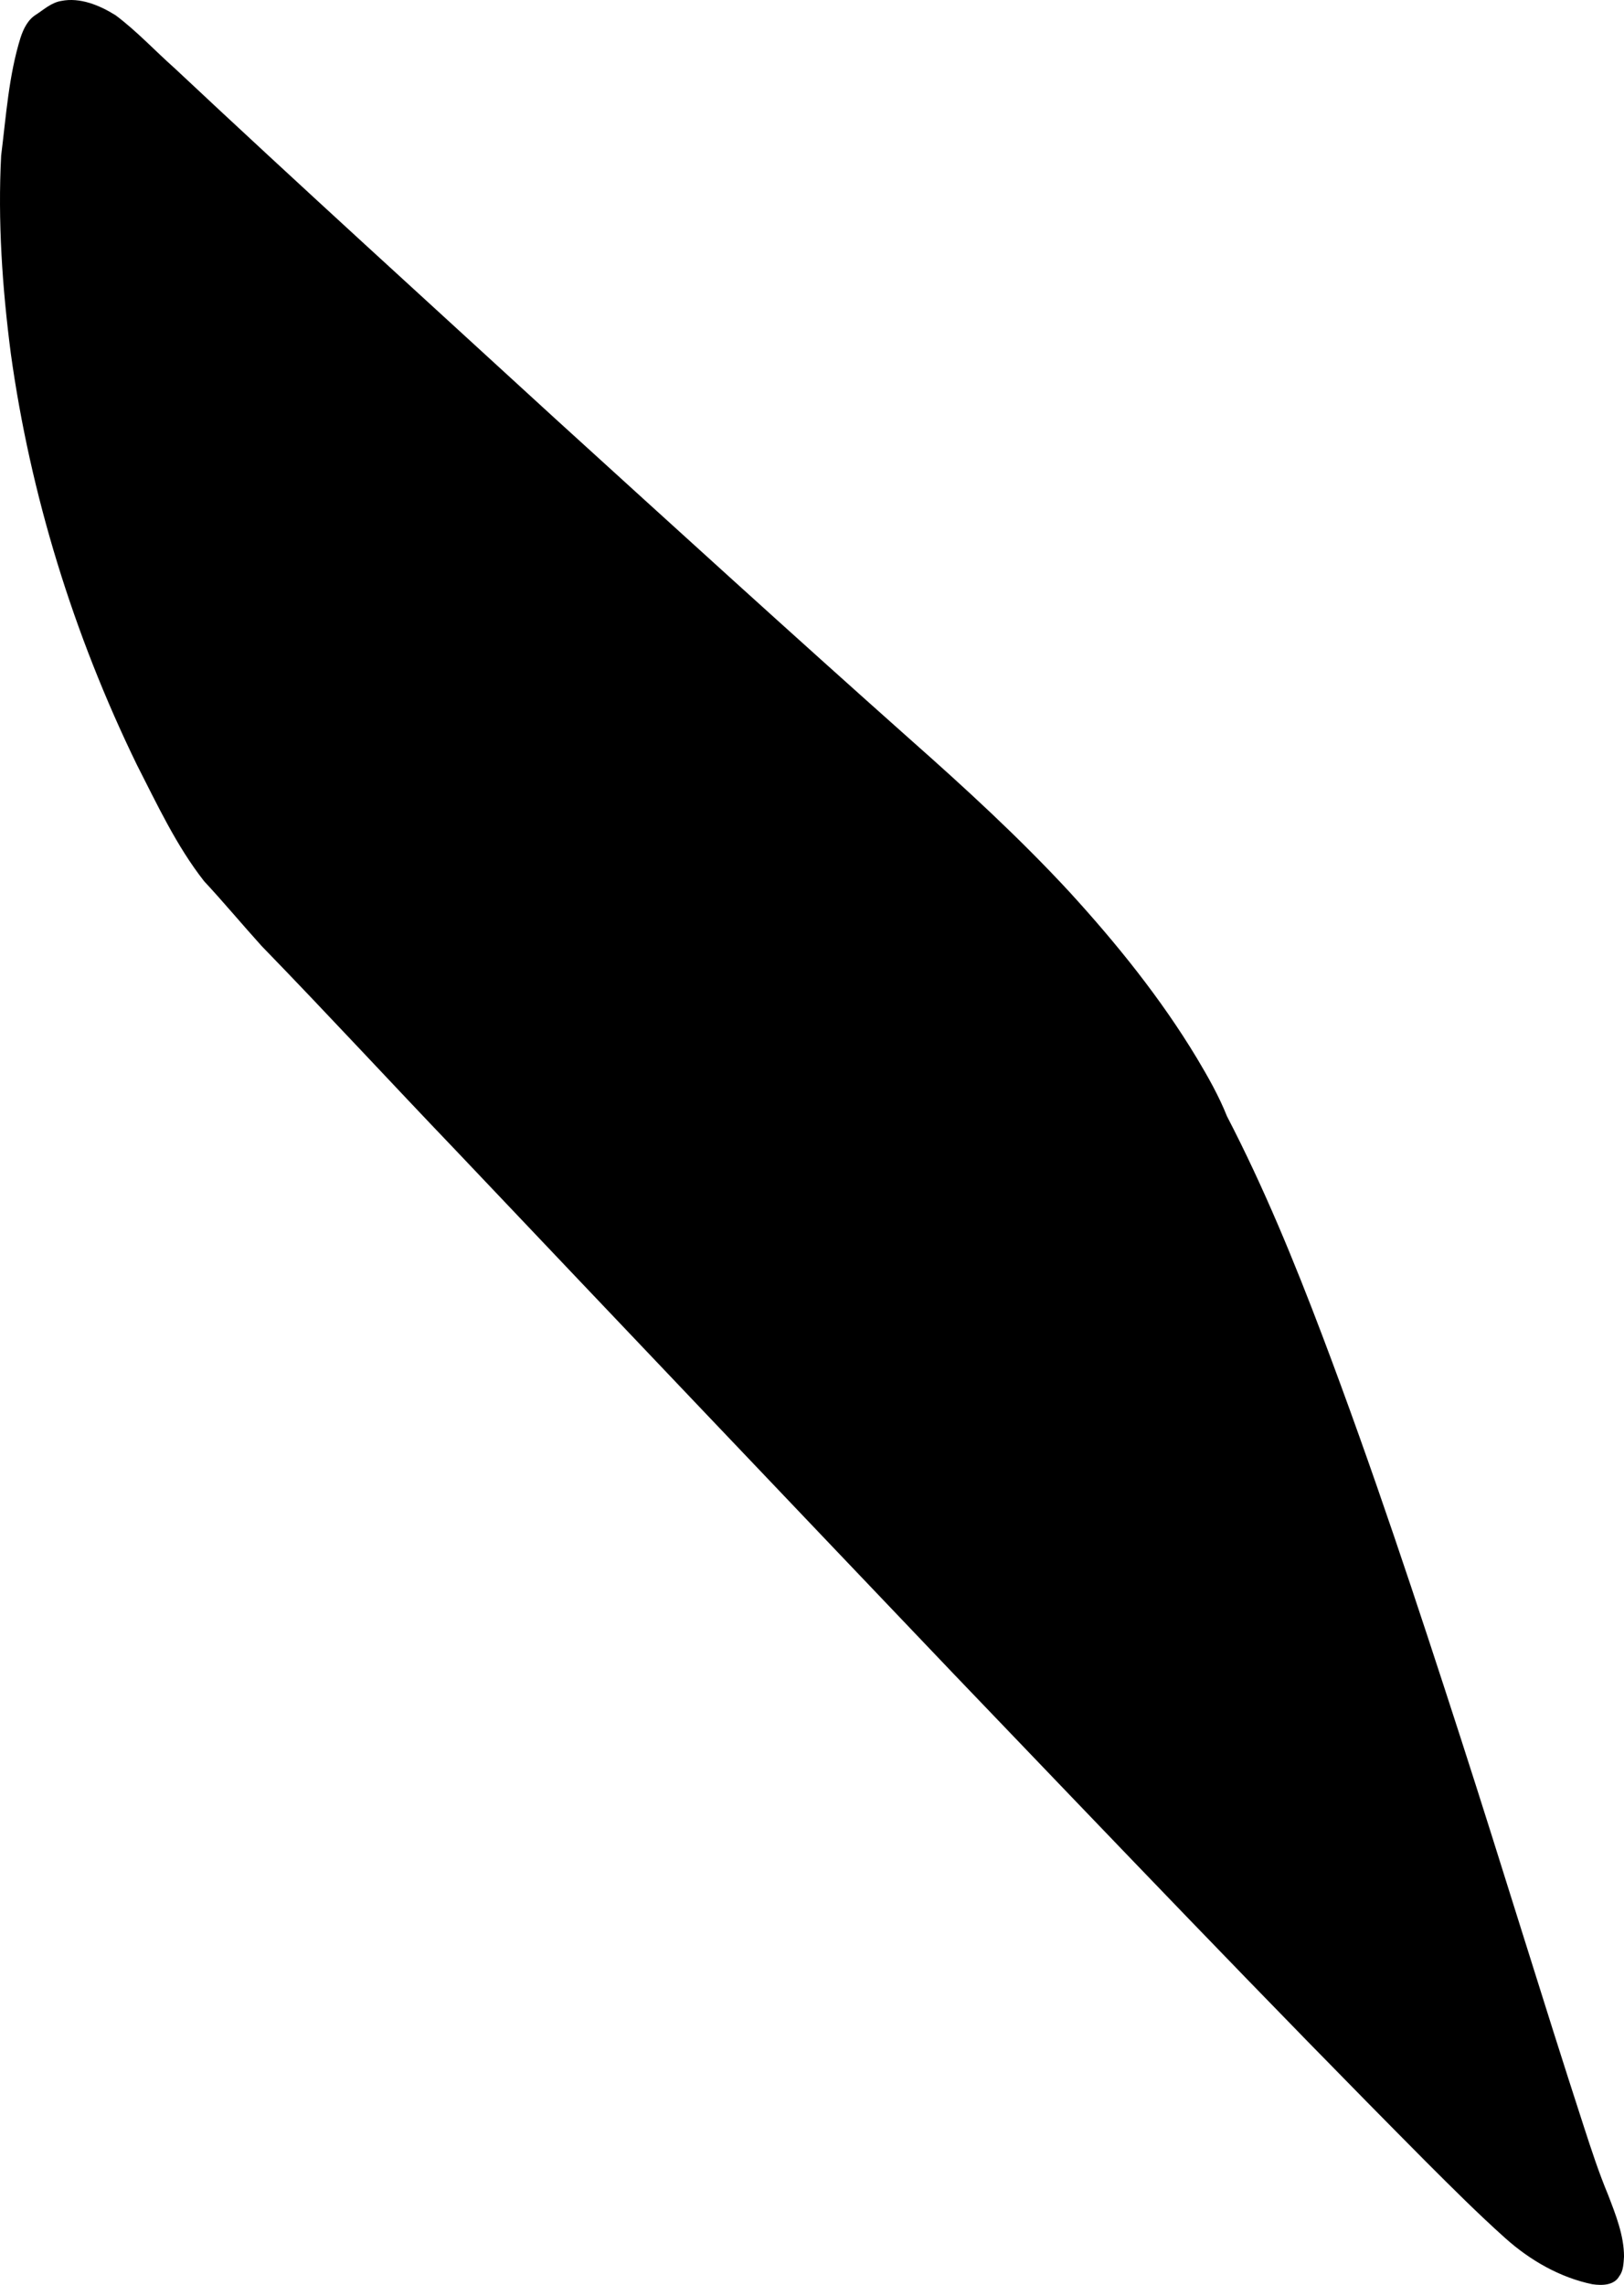 <?xml version="1.0" encoding="utf-8"?>
<!-- Generator: Adobe Illustrator 16.0.0, SVG Export Plug-In . SVG Version: 6.00 Build 0)  -->
<!DOCTYPE svg PUBLIC "-//W3C//DTD SVG 1.1//EN" "http://www.w3.org/Graphics/SVG/1.1/DTD/svg11.dtd">
<svg version="1.1" id="Layer_1" xmlns="http://www.w3.org/2000/svg" xmlns:xlink="http://www.w3.org/1999/xlink" x="0px" y="0px"
	 width="603.193px" height="848.531px" viewBox="0 0 603.193 848.531" enable-background="new 0 0 603.193 848.531"
	 xml:space="preserve">
<path d="M597.268,815.048c-3.455-8.283-6.207-16.742-8.957-25.201c-15.66-48.164-30.314-96.543-45.863-144.65
	c-16.16-49.975-32.617-99.826-51.268-149.093c-10.479-27.646-21.732-55.128-35.451-81.562c-3-7.523-7.041-14.651-11.199-21.608
	c-13.43-22.28-29.896-42.659-47.434-61.832c-18.508-19.99-38.537-38.381-58.871-56.364
	c-44.297-39.404-88.172-79.391-132.051-119.301C158.994,112.162,111.592,69.156,64.87,25.342C57.529,18.823,50.8,11.559,42.96,5.686
	c-6.052-3.805-13.31-6.713-20.17-5.341c-3.705,0.597-6.433,3.167-9.438,5.11c-3.002,1.87-4.646,5.238-5.732,8.56
	C3.247,28.047,2.274,43.041,0.426,57.782c-1.268,24.278,0.403,48.98,3.593,73.53c7.246,52.247,23.17,104.081,46.748,152.559
	c7.588,14.829,14.686,30.154,25.047,43.383c7.306,7.852,14.153,16.093,21.381,24.083c24.271,24.986,47.896,50.602,71.976,75.749
	c61.652,65.013,123.421,129.929,185.262,194.781c58.094,60.576,116.062,121.396,175.213,180.918
	c9.652,9.65,19.307,19.309,29.449,28.389c9.282,8.312,20.432,14.652,32.311,17.109c3.635,0.545,8.174,0.457,10.078-3.066
	c1.492-1.938,1.531-4.717,1.713-7.184C603.189,830.16,600.12,822.482,597.268,815.048z"/>
</svg>
